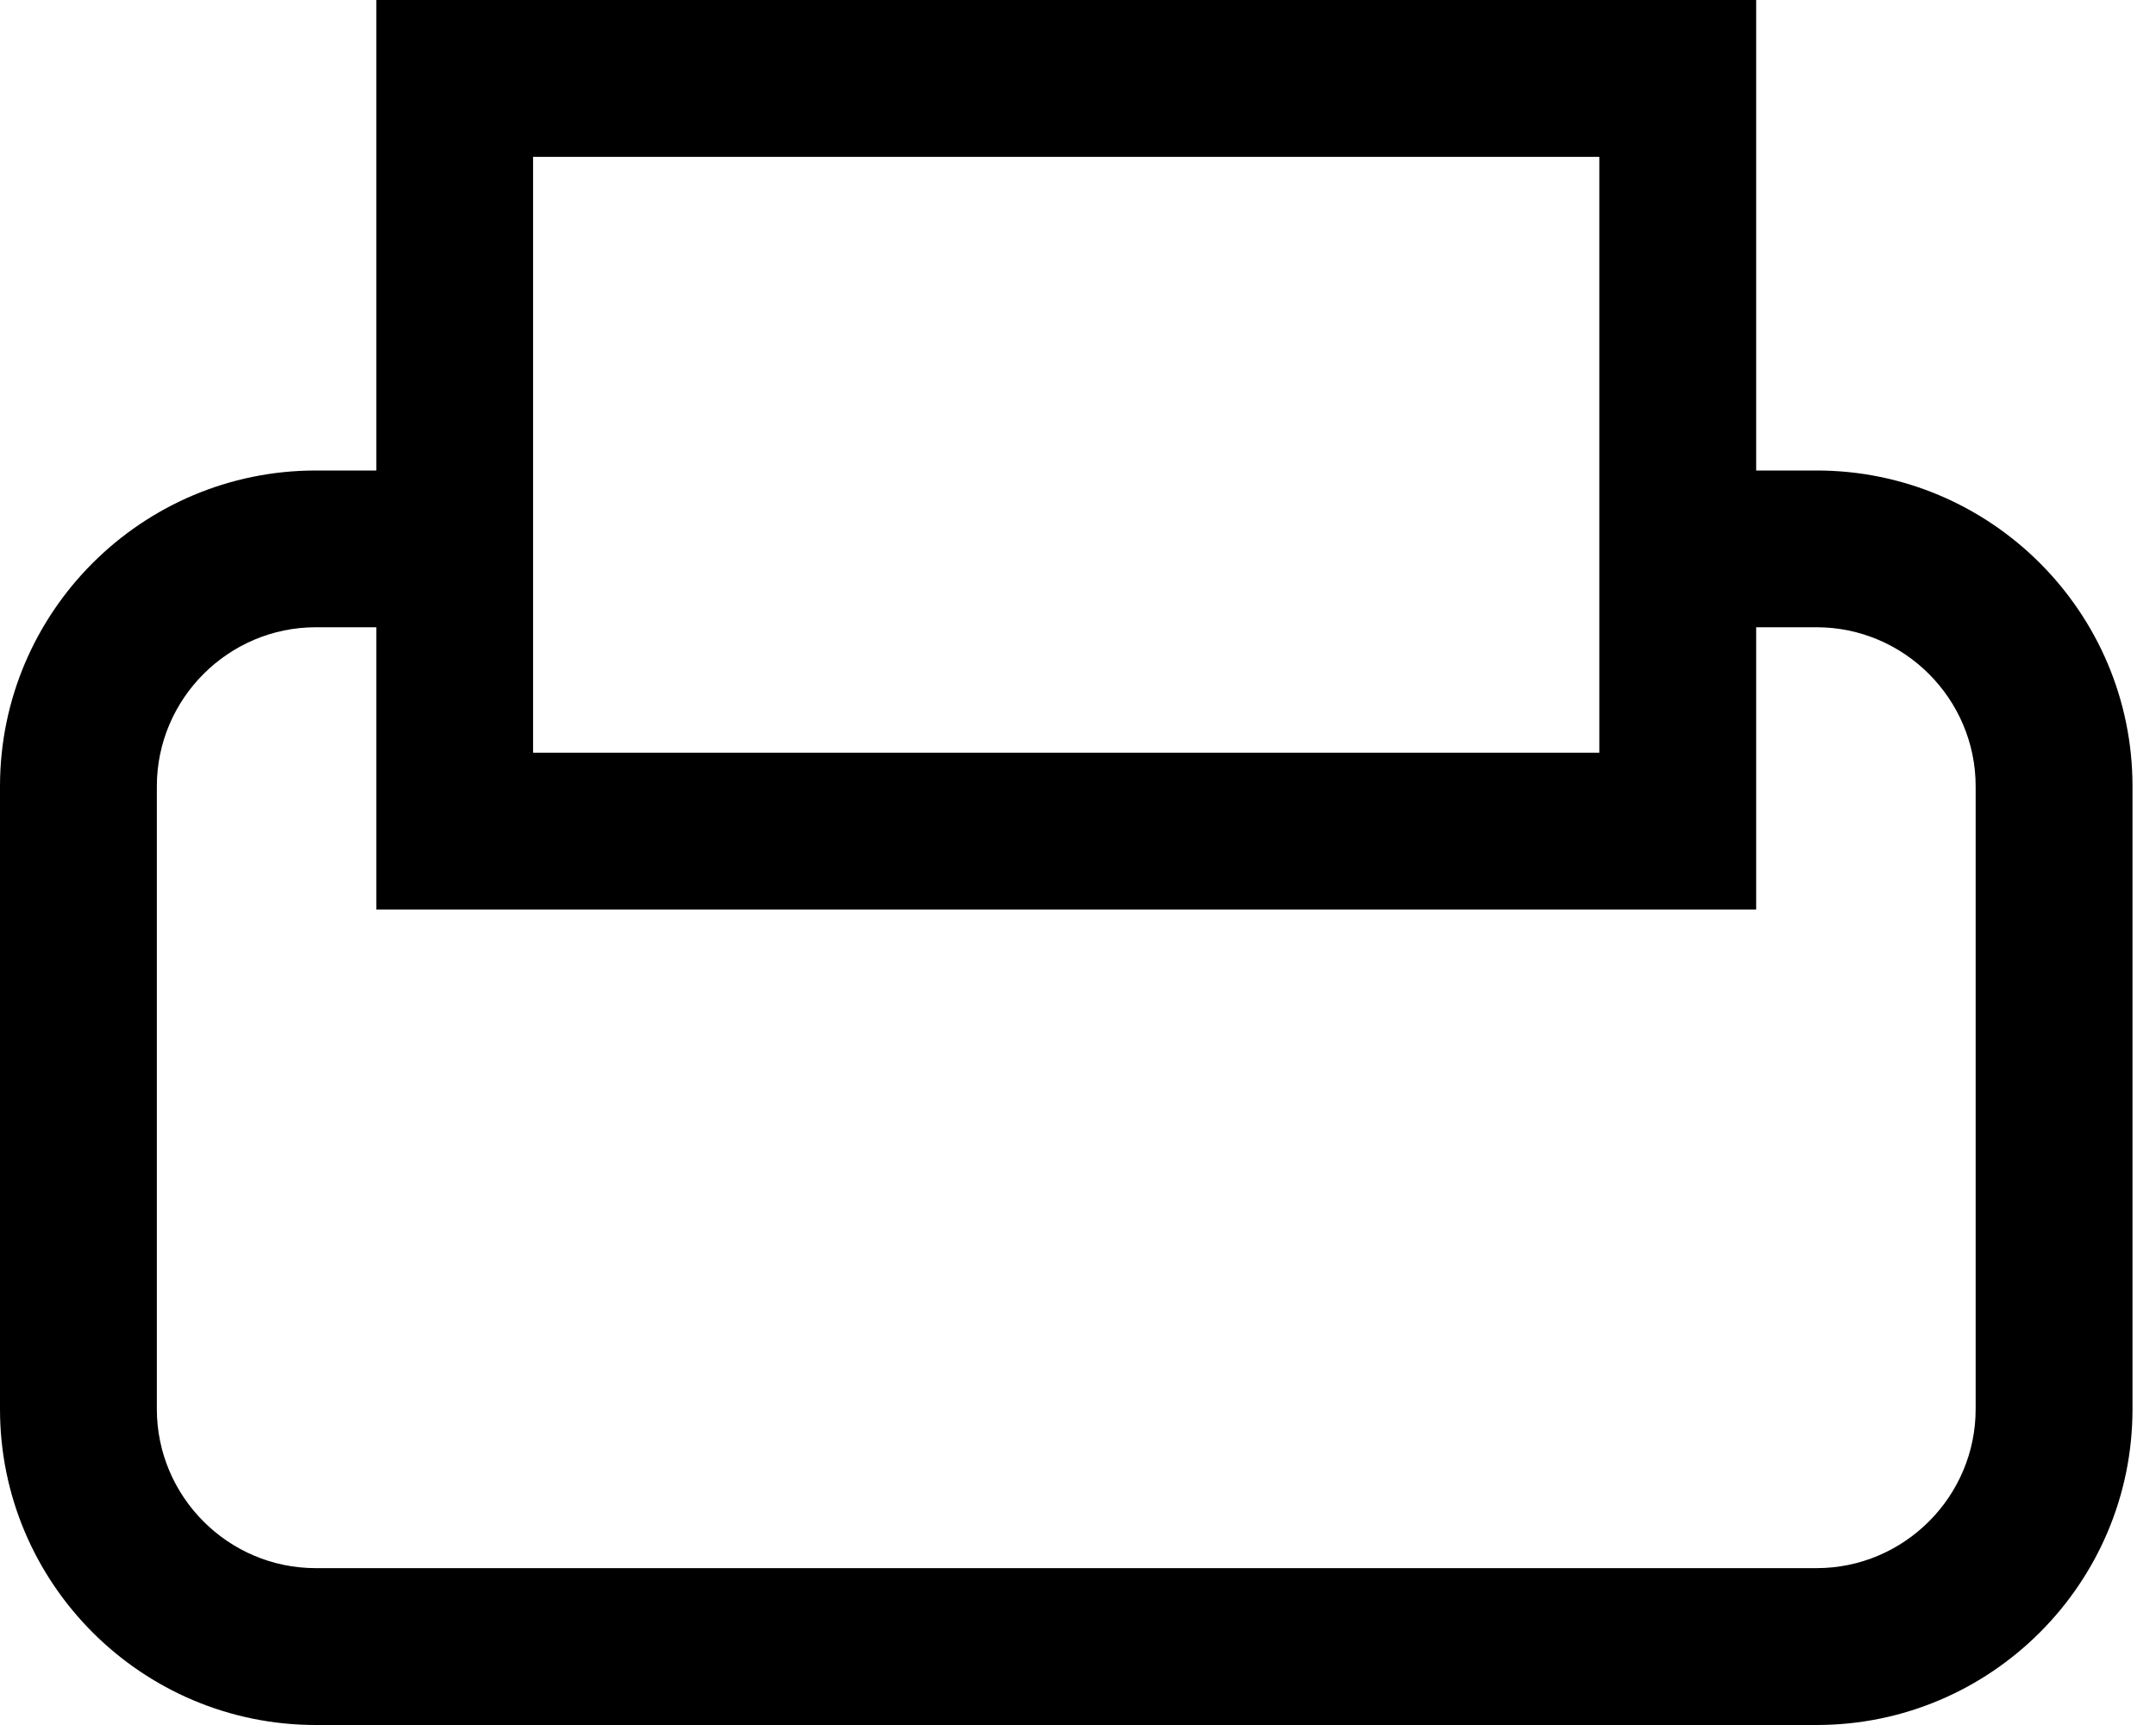 <svg width="20" height="16" viewBox="0 0 20 16" fill="none" xmlns="http://www.w3.org/2000/svg">
<path d="M16.852 4.364H16.291V0H3.491V4.364H2.93C1.314 4.364 0 5.678 0 7.293V13.07C0 14.686 1.314 16 2.93 16H16.852C18.468 16 19.782 14.686 19.782 13.07V7.293C19.782 5.678 18.468 4.364 16.852 4.364ZM4.945 1.455H14.836V6.982H4.945V1.455ZM18.327 13.07C18.327 13.882 17.663 14.545 16.852 14.545H2.93C2.118 14.546 1.455 13.882 1.455 13.07V7.293C1.455 6.482 2.118 5.818 2.93 5.818H3.491V8.436H16.291V5.818H16.852C17.663 5.818 18.327 6.482 18.327 7.293V13.07Z" fill="black"/>
</svg>
